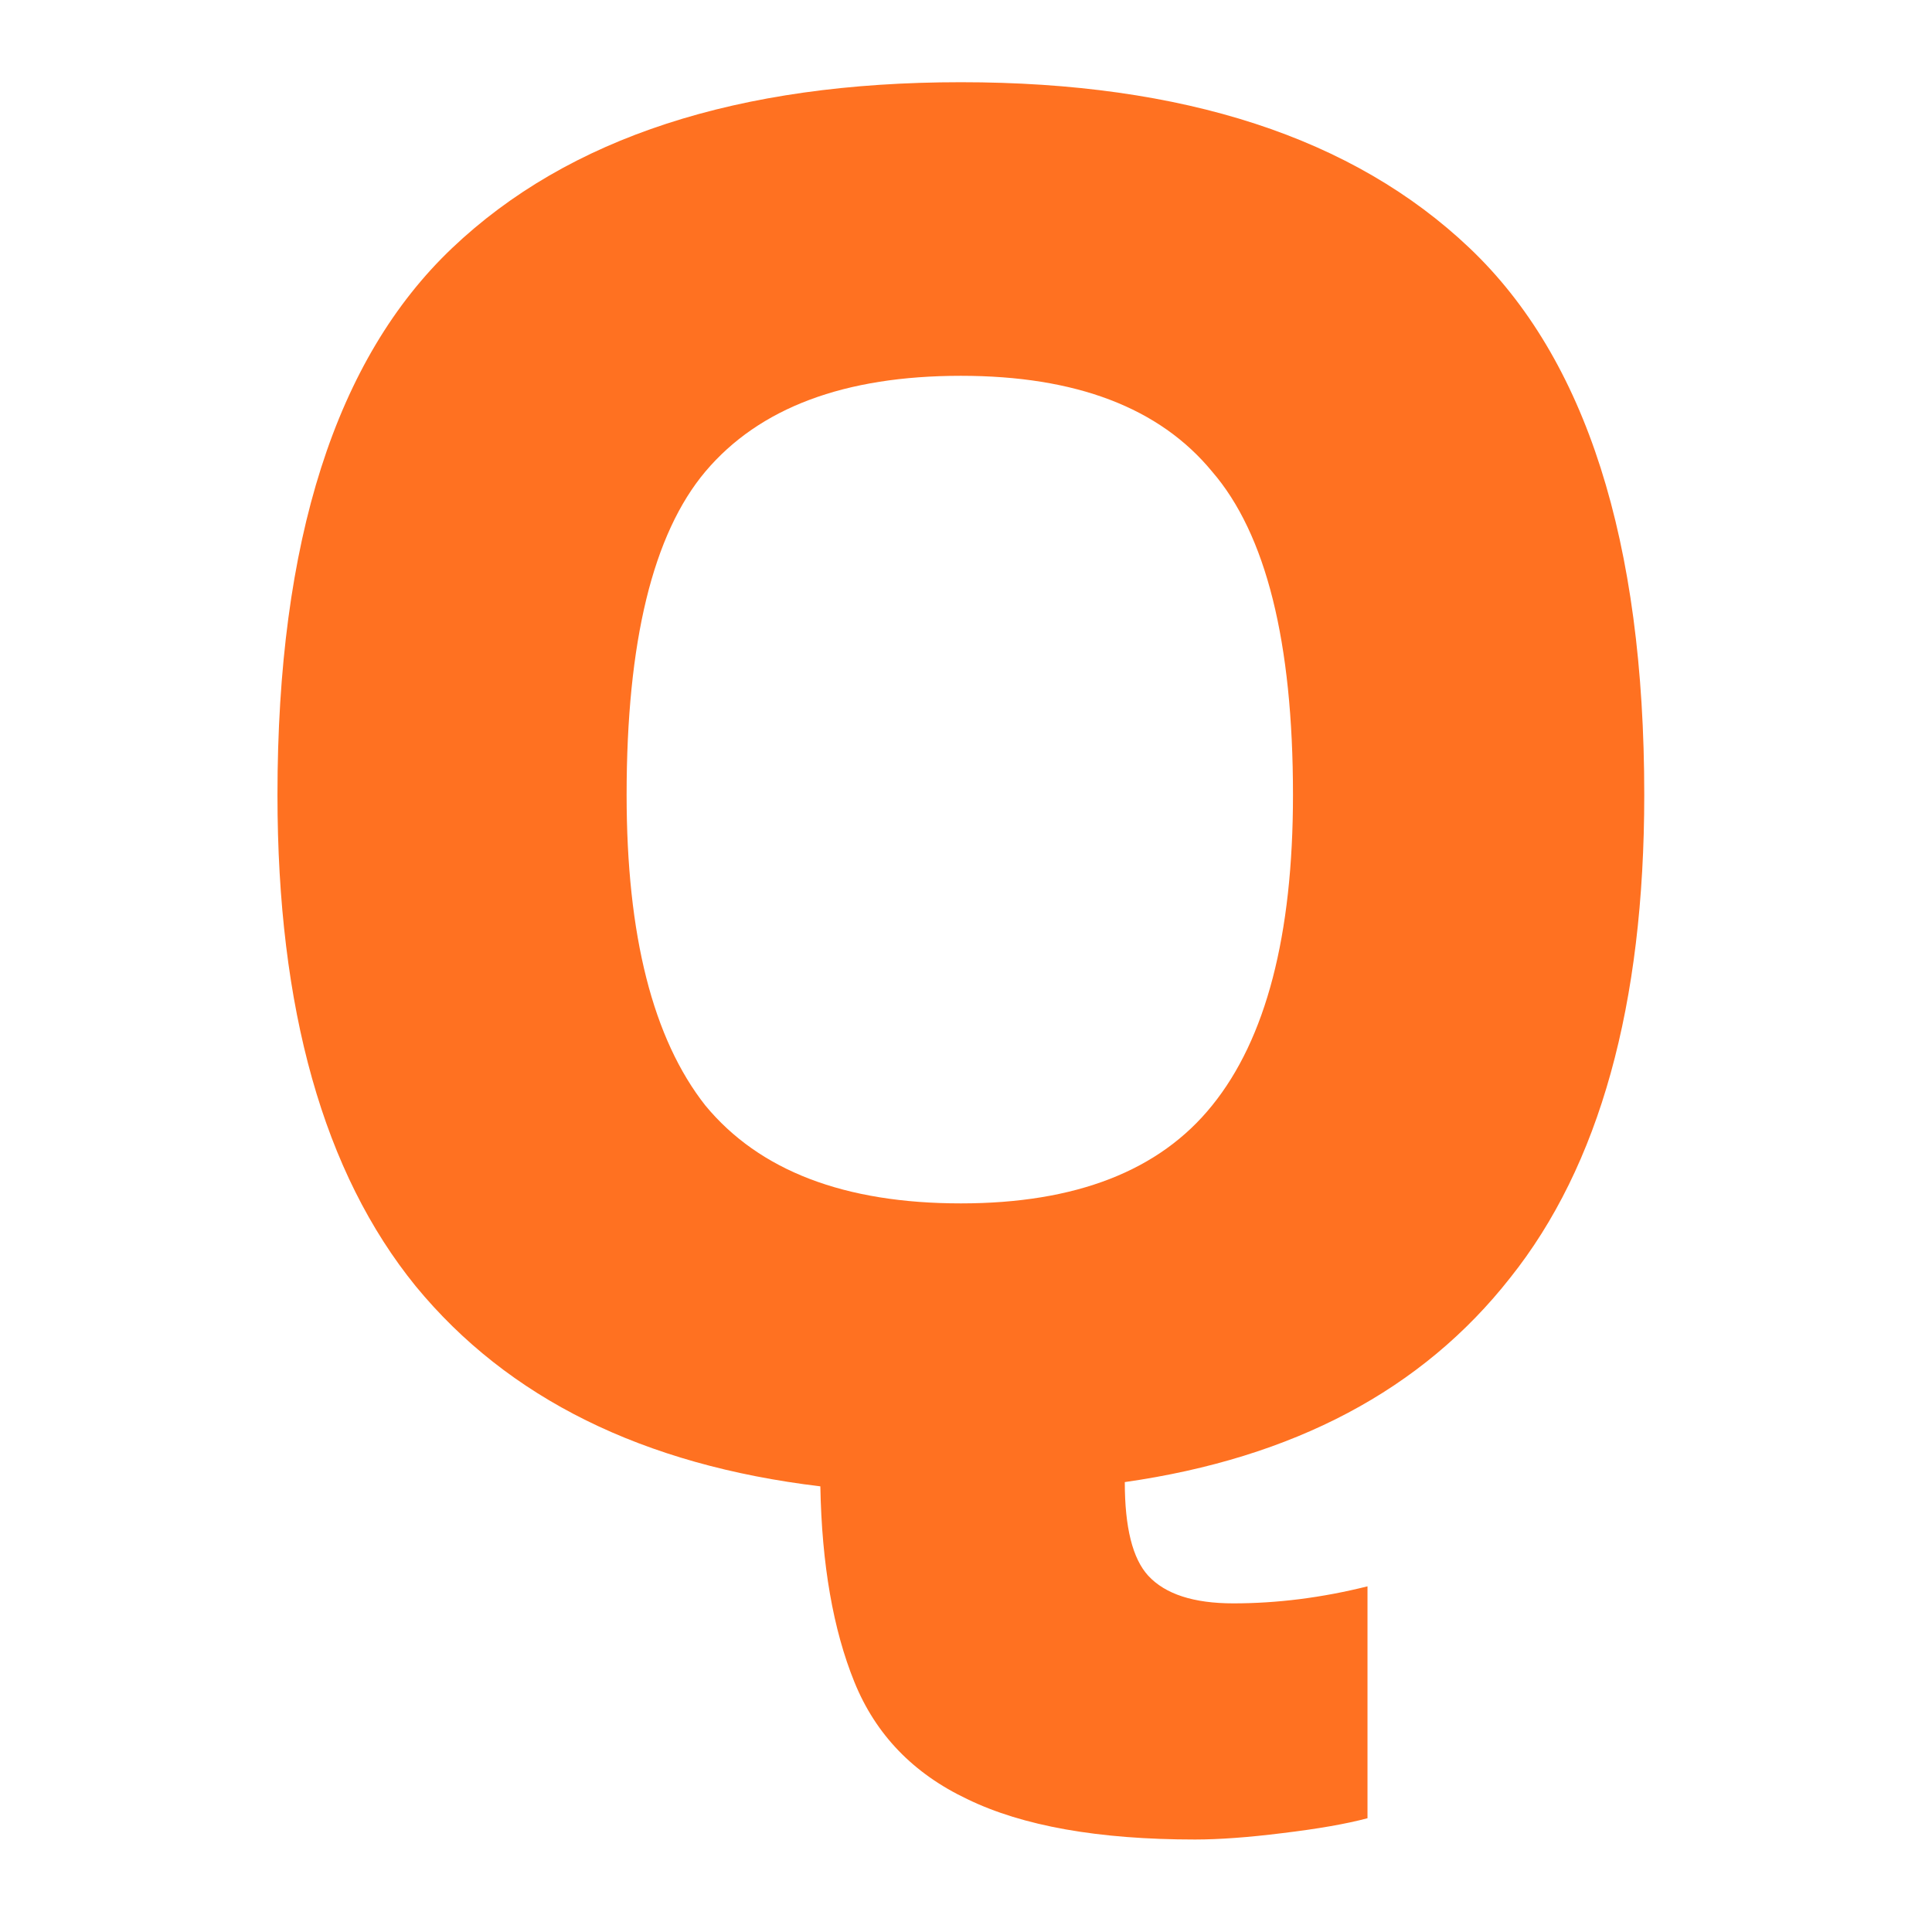<svg width="188" height="188" viewBox="0 0 188 188" fill="none" xmlns="http://www.w3.org/2000/svg">
<path d="M116.288 179C106.897 179 99.508 177.689 94.121 175.067C88.873 172.582 85.213 168.787 83.142 163.68C81.07 158.574 79.965 152.225 79.827 144.634C62.563 142.564 49.443 136.077 40.466 125.174C31.489 114.133 27 98.192 27 77.352C27 52.648 32.663 34.913 43.987 24.148C55.313 13.383 71.817 8 93.5 8C115.183 8 131.687 13.383 143.012 24.148C154.337 34.913 160 52.648 160 77.352C160 97.778 155.65 113.443 146.949 124.346C138.386 135.249 125.887 141.874 109.452 144.22C109.452 148.637 110.211 151.673 111.731 153.329C113.388 155.123 116.15 156.021 120.017 156.021C124.299 156.021 128.649 155.469 133.069 154.364V176.93C130.997 177.482 128.235 177.965 124.782 178.379C121.467 178.793 118.636 179 116.288 179ZM93.5 117.1C104.687 117.1 112.835 113.926 117.945 107.577C123.194 101.091 125.818 91.016 125.818 77.352C125.818 62.447 123.194 51.958 117.945 45.885C112.835 39.674 104.687 36.569 93.5 36.569C82.175 36.569 73.888 39.674 68.64 45.885C63.53 51.958 60.975 62.447 60.975 77.352C60.975 91.016 63.53 101.091 68.64 107.577C73.888 113.926 82.175 117.1 93.5 117.1Z" fill="#FF7121"/>
</svg>
